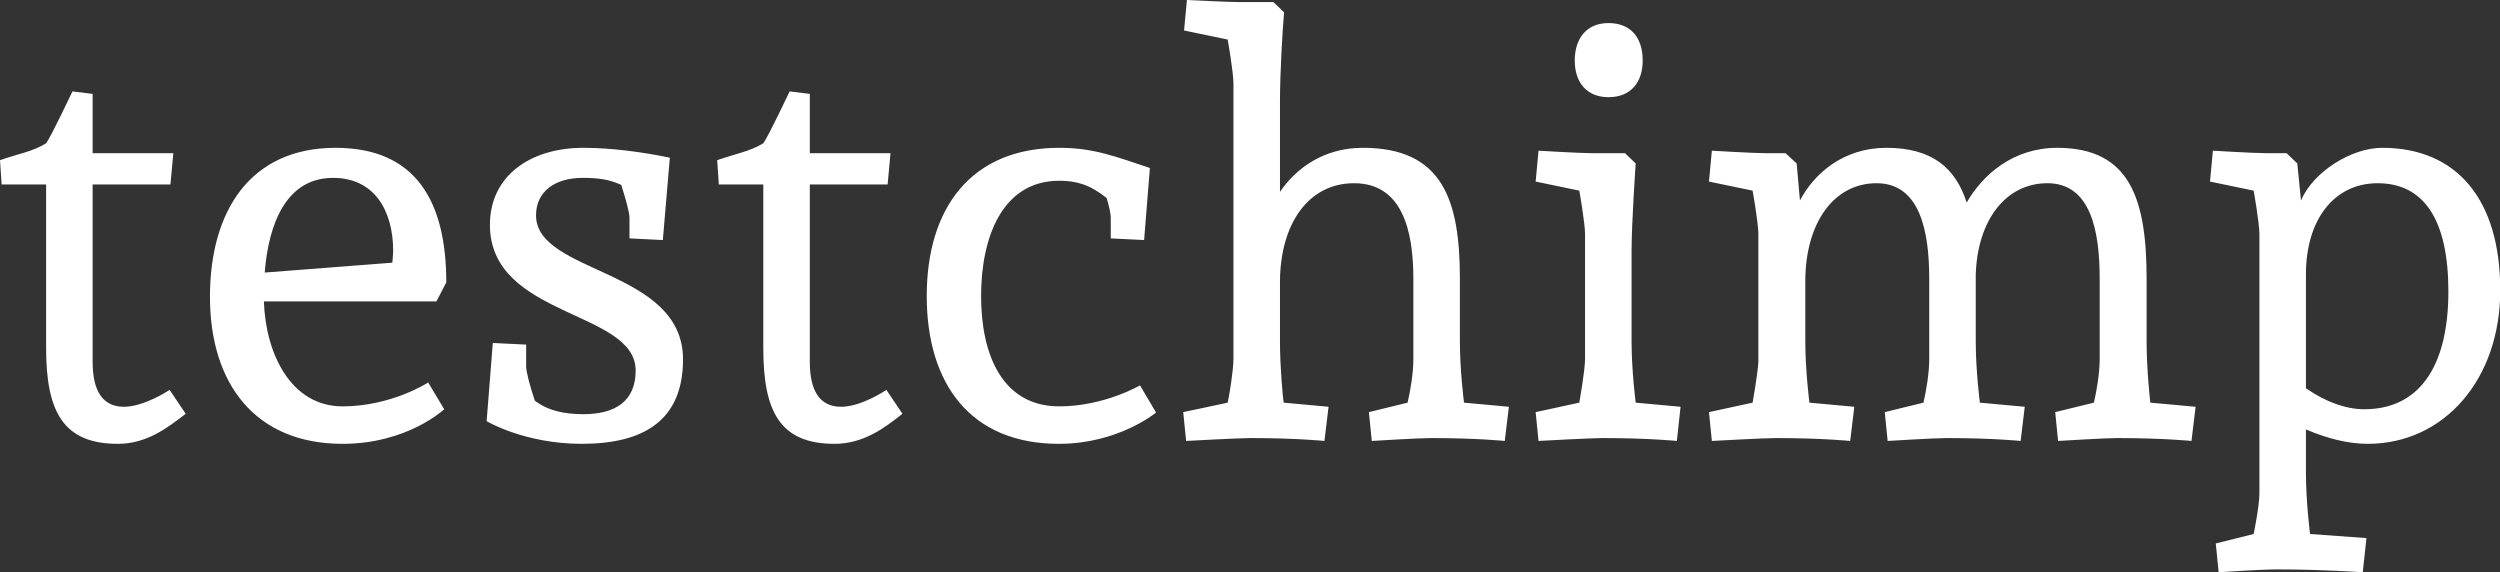 <svg data-v-423bf9ae="" xmlns="http://www.w3.org/2000/svg" viewBox="0 0 262.144 60" class="font"><rect x="0" y="0" width="262.144" height="60" fill="#333333" stroke="none"/><!----><!----><!----><g data-v-423bf9ae="" id="0c5a2b9c-e9ba-4648-a7d4-1a0f754ba7b6" fill="white" transform="matrix(4.317,0,0,4.317,-1.209,-16.878)"><path d="M4.40 13.38C4.40 13.38 3.79 13.79 3.29 13.79C2.77 13.79 2.53 13.40 2.53 12.70L2.53 8.39L4.42 8.39L4.49 7.63L2.53 7.63L2.53 6.19L2.04 6.13C2.04 6.13 1.51 7.25 1.40 7.39C1.08 7.59 0.74 7.64 0.28 7.80L0.32 8.39L1.40 8.39L1.40 12.36C1.40 13.90 1.81 14.69 3.14 14.69C3.84 14.69 4.34 14.31 4.79 13.96ZM8.43 7.50C6.37 7.50 5.38 9.02 5.38 11.12C5.38 13.23 6.48 14.69 8.60 14.69C10.18 14.69 11.07 13.85 11.07 13.85L10.68 13.20C10.68 13.20 9.79 13.78 8.60 13.78C7.34 13.78 6.73 12.49 6.69 11.23L10.88 11.23L11.12 10.77C11.12 8.81 10.39 7.50 8.43 7.50ZM8.37 8.23C9.37 8.23 9.83 9.02 9.83 10.01C9.83 10.08 9.81 10.29 9.81 10.29L6.71 10.53C6.80 9.37 7.22 8.23 8.37 8.23ZM14.45 7.50C13.15 7.50 12.18 8.19 12.18 9.37C12.18 11.63 15.72 11.44 15.72 12.91C15.72 13.65 15.23 13.97 14.45 13.97C14 13.97 13.59 13.89 13.27 13.64C13.16 13.31 13.06 12.95 13.06 12.81L13.06 12.28L12.25 12.24L12.10 14.14C12.10 14.14 13.02 14.69 14.41 14.69C15.93 14.69 16.87 14.11 16.87 12.64C16.87 10.43 13.30 10.57 13.30 9.14C13.30 8.57 13.75 8.23 14.43 8.23C14.83 8.23 15.08 8.27 15.37 8.40C15.47 8.72 15.57 9.06 15.57 9.20L15.57 9.70L16.38 9.74L16.55 7.74C15.88 7.60 15.12 7.50 14.45 7.50ZM21.81 13.38C21.81 13.38 21.21 13.79 20.71 13.79C20.19 13.79 19.95 13.40 19.95 12.70L19.95 8.39L21.84 8.39L21.91 7.63L19.95 7.63L19.95 6.19L19.46 6.13C19.46 6.13 18.93 7.25 18.82 7.39C18.49 7.59 18.16 7.64 17.70 7.80L17.74 8.39L18.82 8.39L18.82 12.36C18.82 13.90 19.22 14.69 20.55 14.69C21.25 14.69 21.76 14.31 22.20 13.96ZM26.01 7.50C23.87 7.50 22.79 8.96 22.79 11.10C22.79 13.24 23.86 14.69 26.00 14.69C27.45 14.69 28.36 13.93 28.36 13.93L27.97 13.27C27.97 13.27 27.10 13.78 26.01 13.78C24.61 13.78 24.11 12.50 24.11 11.10C24.11 9.70 24.61 8.30 26.01 8.30C26.42 8.30 26.75 8.39 27.16 8.72C27.22 8.92 27.26 9.10 27.26 9.20L27.26 9.70L28.07 9.74L28.21 7.99C27.37 7.71 26.84 7.50 26.01 7.50ZM29.04 4.65L30.10 4.87C30.10 4.87 30.24 5.66 30.24 5.94L30.24 12.63C30.24 12.91 30.13 13.57 30.10 13.69L29.02 13.92L29.09 14.62C29.09 14.62 30.37 14.55 30.65 14.55C31.77 14.55 32.45 14.62 32.45 14.62L32.55 13.79L31.46 13.69C31.44 13.58 31.37 12.82 31.37 12.21L31.37 10.71C31.39 9.34 32.06 8.36 33.17 8.36C34.34 8.36 34.61 9.51 34.61 10.68L34.61 12.63C34.61 12.98 34.54 13.38 34.47 13.69L33.53 13.92L33.60 14.62C33.60 14.62 34.75 14.55 35.03 14.55C36.15 14.55 36.83 14.62 36.83 14.62L36.93 13.79L35.84 13.69C35.84 13.69 35.74 12.91 35.74 12.21L35.74 10.68C35.74 8.75 35.31 7.50 33.38 7.50C32.42 7.50 31.75 8.01 31.37 8.57L31.37 6.36C31.37 5.70 31.43 4.65 31.47 4.21L31.21 3.96L30.39 3.96C30.11 3.96 29.11 3.91 29.11 3.91ZM41.10 13.79L40.01 13.69C40.01 13.69 39.91 12.91 39.91 12.21L39.91 10.02C39.91 9.32 40.01 7.88 40.01 7.88L39.75 7.63L38.93 7.63C38.65 7.63 37.65 7.57 37.65 7.57L37.58 8.32L38.64 8.54C38.64 8.54 38.78 9.32 38.78 9.60L38.78 12.63C38.78 12.91 38.64 13.69 38.64 13.69L37.58 13.92L37.65 14.62C37.65 14.62 38.92 14.55 39.20 14.55C40.32 14.55 41.01 14.62 41.01 14.62ZM39.35 4.47C38.82 4.47 38.53 4.84 38.53 5.38C38.53 5.91 38.82 6.27 39.35 6.27C39.89 6.27 40.18 5.91 40.18 5.38C40.18 4.80 39.87 4.47 39.35 4.47ZM46.10 7.50C45.05 7.50 44.34 8.13 44.00 8.78L43.92 7.88L43.65 7.63L43.15 7.63C42.87 7.63 41.86 7.57 41.86 7.57L41.79 8.32L42.85 8.54C42.85 8.54 42.99 9.32 42.99 9.60L42.99 12.70C42.97 13.02 42.85 13.69 42.85 13.69L41.79 13.92L41.86 14.62C41.86 14.62 43.13 14.55 43.41 14.55C44.53 14.55 45.22 14.62 45.22 14.62L45.32 13.79L44.23 13.69C44.23 13.69 44.13 12.91 44.13 12.21L44.13 10.71C44.14 9.34 44.81 8.36 45.86 8.36C46.91 8.36 47.14 9.51 47.14 10.68L47.14 12.63C47.14 12.98 47.07 13.38 47.00 13.69L46.06 13.92L46.13 14.62C46.13 14.62 47.28 14.55 47.56 14.55C48.68 14.55 49.36 14.62 49.36 14.62L49.46 13.79L48.37 13.69C48.37 13.69 48.27 12.91 48.27 12.21L48.27 10.68L48.27 10.58C48.31 9.27 48.99 8.36 50.01 8.36C51.06 8.36 51.28 9.51 51.28 10.68L51.28 12.63C51.28 12.98 51.21 13.38 51.14 13.69L50.20 13.92L50.27 14.62C50.27 14.62 51.42 14.55 51.70 14.55C52.82 14.55 53.51 14.62 53.51 14.62L53.61 13.79L52.51 13.69C52.51 13.69 52.42 12.91 52.42 12.21L52.42 10.68C52.42 8.75 52.02 7.50 50.25 7.50C49.18 7.50 48.44 8.15 48.05 8.83C47.78 7.99 47.21 7.50 46.10 7.50ZM58.14 7.50C57.39 7.50 56.46 8.09 56.17 8.78L56.08 7.88L55.82 7.63L55.31 7.63C55.03 7.63 54.03 7.57 54.03 7.57L53.96 8.32L55.02 8.54C55.02 8.54 55.16 9.32 55.16 9.60L55.16 15.89C55.16 16.21 55.02 16.88 55.02 16.88L54.10 17.11L54.17 17.81C54.17 17.81 55.17 17.74 55.59 17.74C56.71 17.74 57.67 17.81 57.67 17.81L57.76 16.98L56.39 16.88C56.39 16.88 56.29 16.10 56.29 15.40L56.29 14.34C56.80 14.56 57.32 14.69 57.79 14.69C59.65 14.69 61.01 13.12 61.01 10.96C61.01 8.76 59.96 7.50 58.14 7.50ZM58.03 8.36C59.16 8.36 59.75 9.25 59.75 10.99C59.75 12.84 59.02 13.85 57.71 13.85C57.27 13.85 56.78 13.68 56.29 13.34L56.29 10.57C56.29 9.24 56.98 8.36 58.03 8.36Z"></path></g><!----><!----></svg>